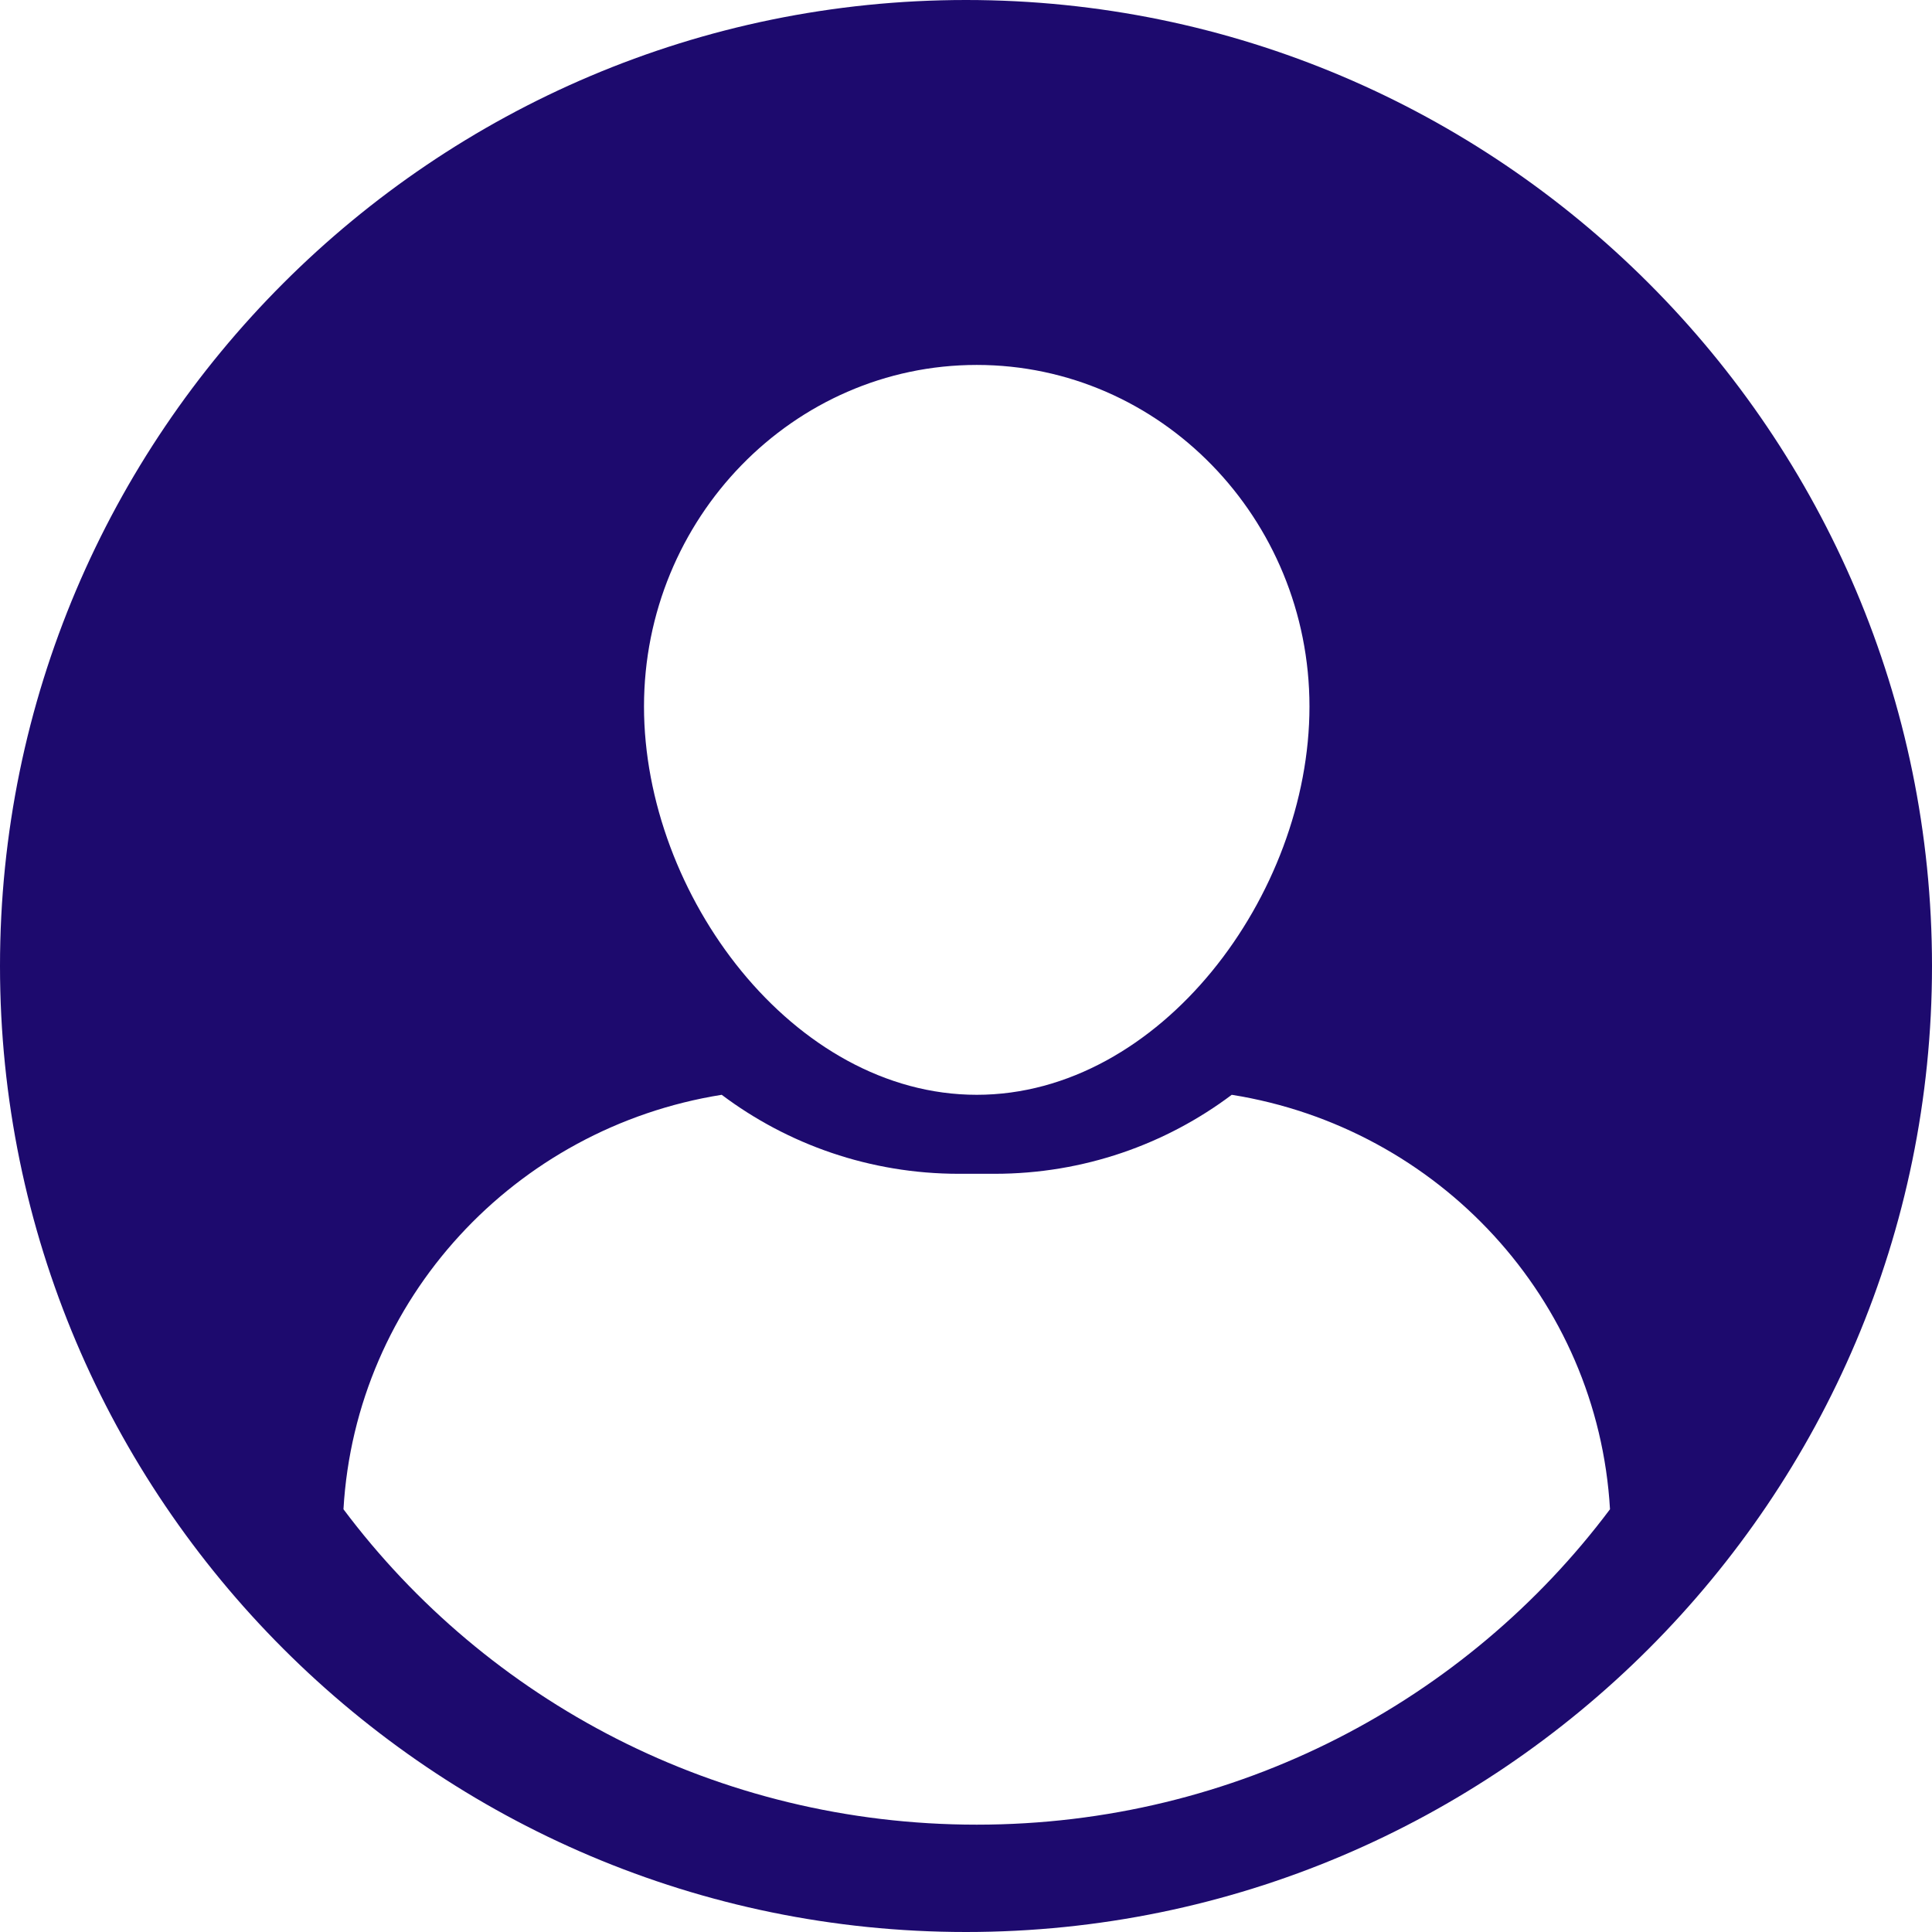 <?xml version="1.0" encoding="UTF-8"?>
<svg width="90px" height="90px" viewBox="0 0 90 90" version="1.1" xmlns="http://www.w3.org/2000/svg" xmlns:xlink="http://www.w3.org/1999/xlink">
    <!-- Generator: Sketch 62 (91390) - https://sketch.com -->
    <title>Shape</title>
    <desc>Created with Sketch.</desc>
    <g id="Page-1" stroke="none" stroke-width="1" fill="none" fill-rule="evenodd">
        <g id="user" fill="#1D0A6E" fill-rule="nonzero">
            <path d="M45,0 C20.188,0 0,20.188 0,45 C0,69.812 20.188,90 45,90 C69.812,90 90,69.812 90,45 C90,20.188 69.813,0 45,0 Z M45.501,17 C54.048,17 61,24.139 61,32.914 C61,41.687 54.048,51 45.501,51 C36.954,51 30.002,41.687 30,32.914 C30,24.139 36.954,17 45.501,17 Z M45.5,85 C33.403,85 22.678,79.219 16,70.307 C16.566,60.514 23.988,52.535 33.62,51 C36.689,53.306 40.519,54.68 44.667,54.68 L46.332,54.68 C50.48,54.68 54.31,53.306 57.38,51 C67.012,52.536 74.434,60.514 75,70.307 C68.322,79.219 57.596,85 45.5,85 Z" id="Shape"></path>
        </g>
    </g>
</svg>